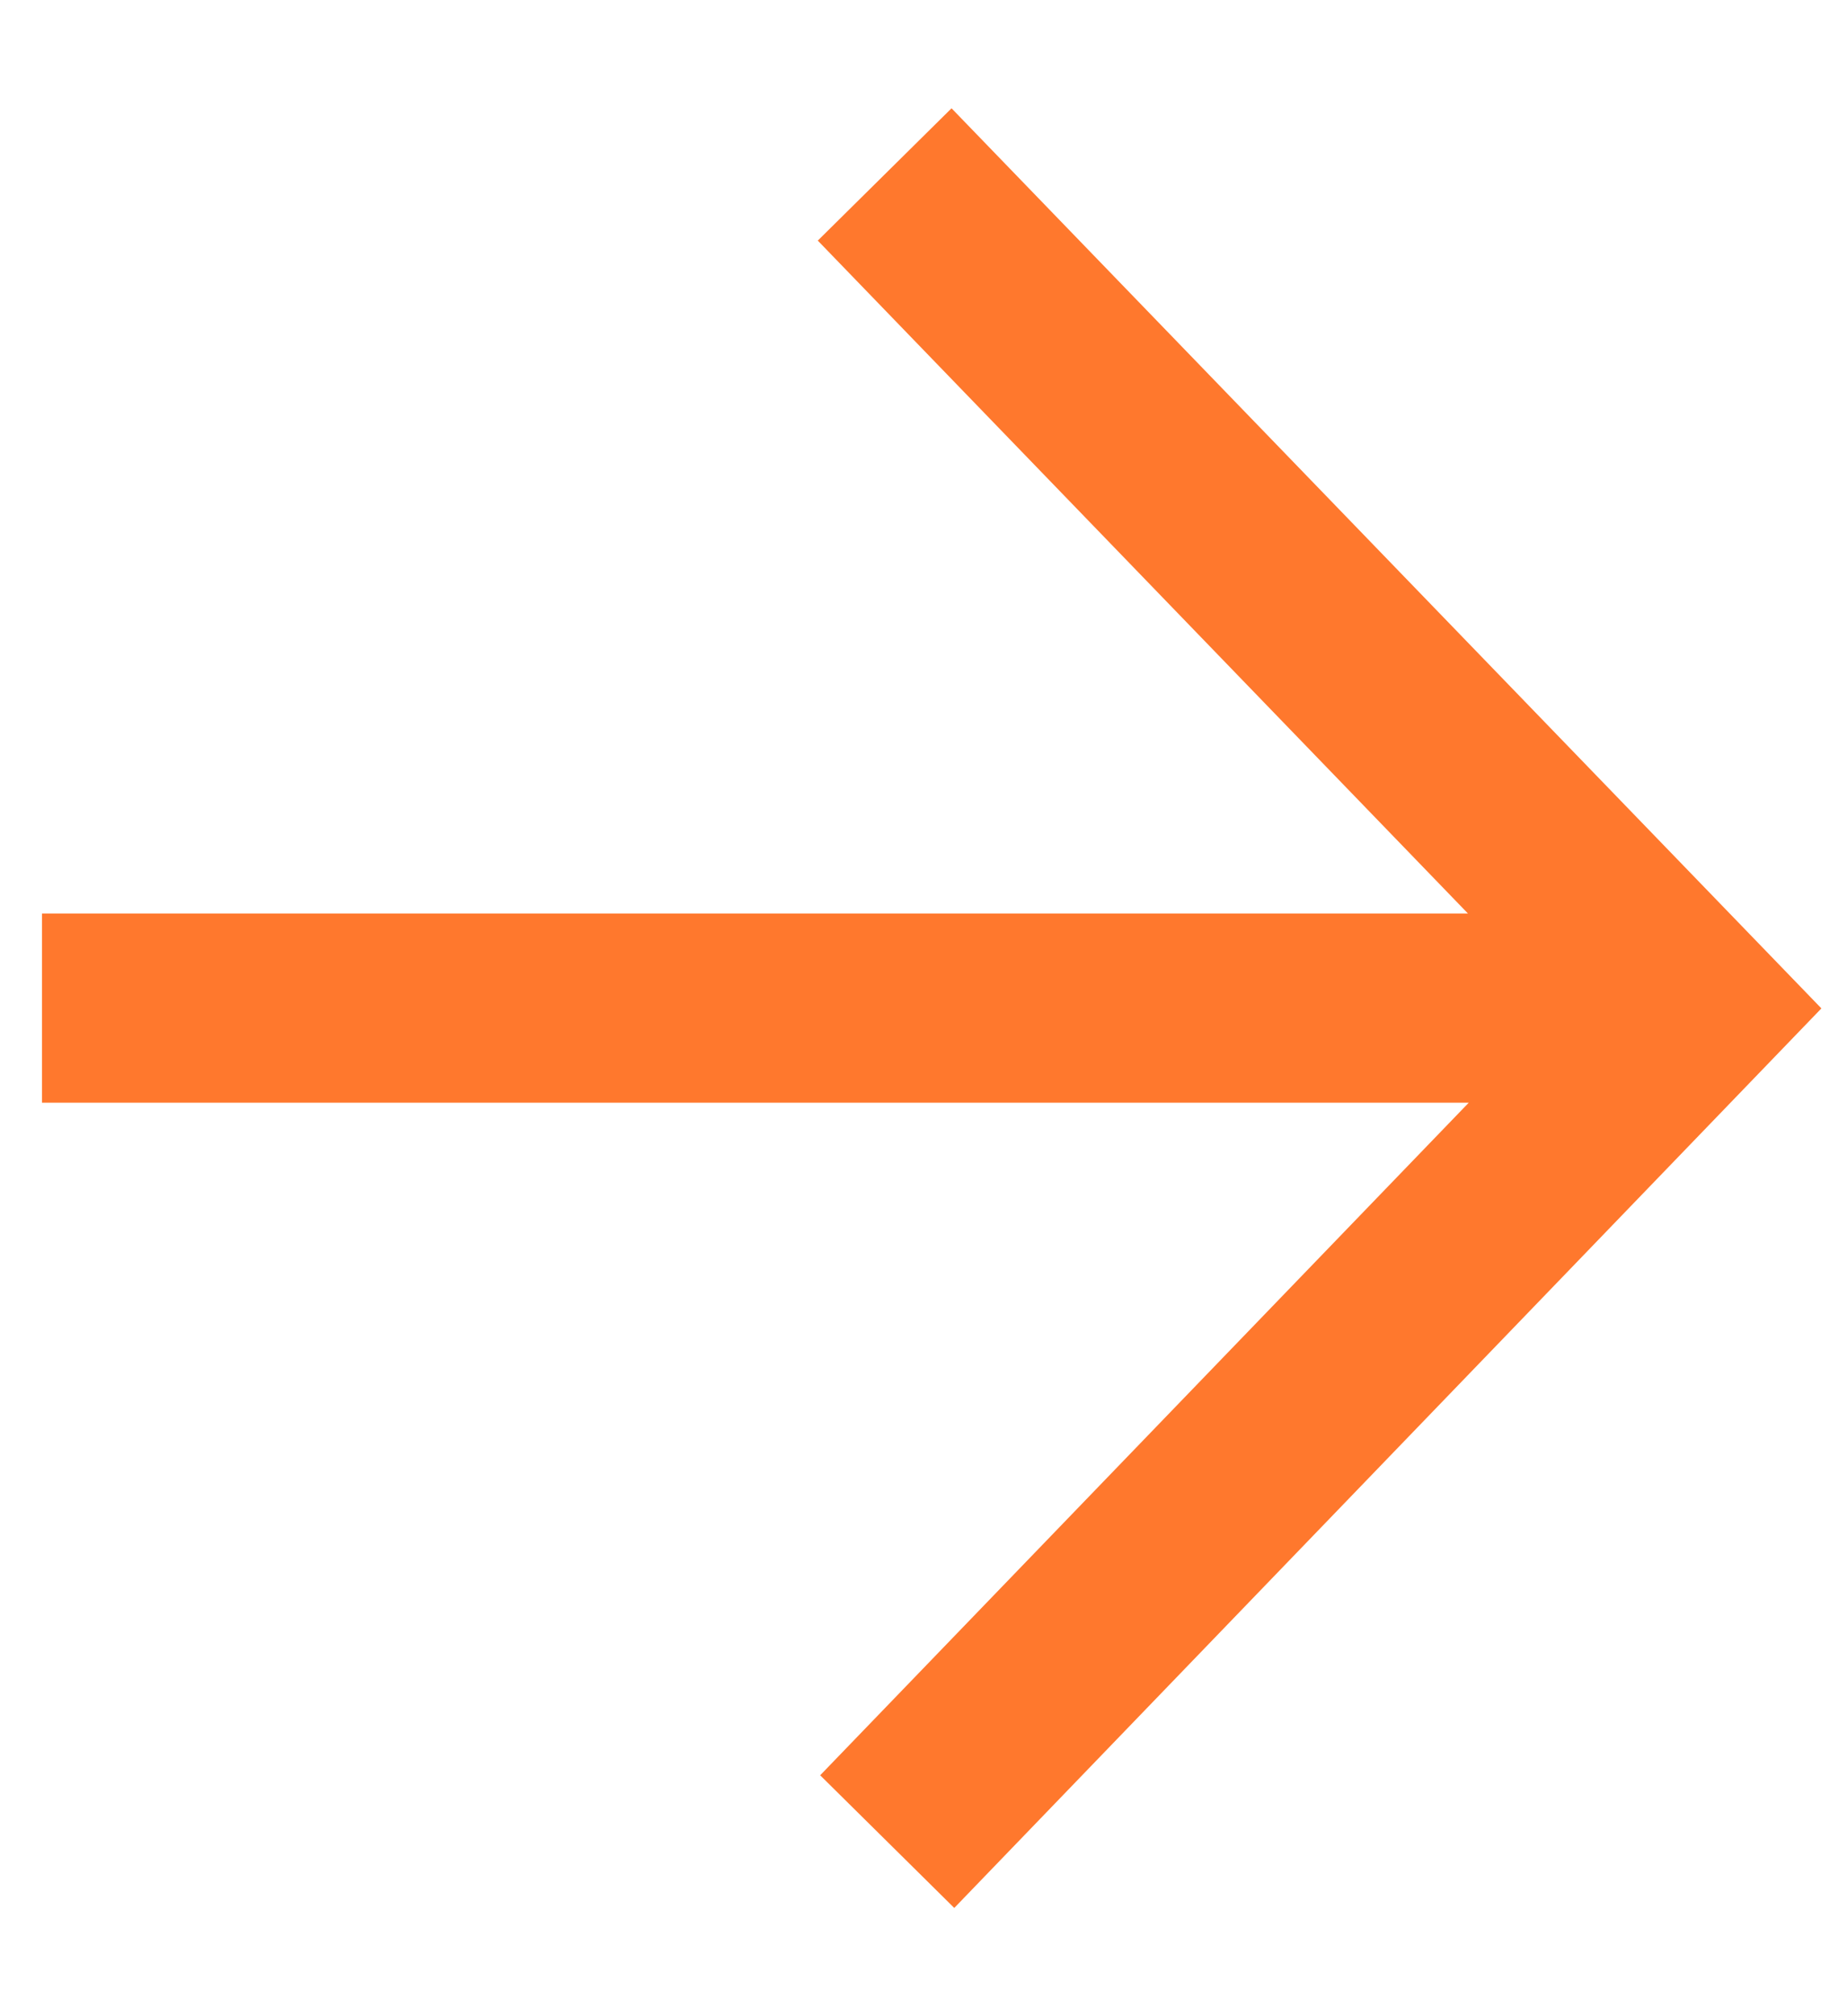 <svg width="11" height="12" viewBox="0 0 11 12" fill="none" xmlns="http://www.w3.org/2000/svg">
<path d="M0.5 6.313H9.336L5.236 10.562L5.679 11L10.5 6.002L5.663 1L5.222 1.436L9.332 5.687H0.5V6.313Z" fill="#FF782D" stroke="#FF782D" stroke-width="0.5"/>
</svg>
